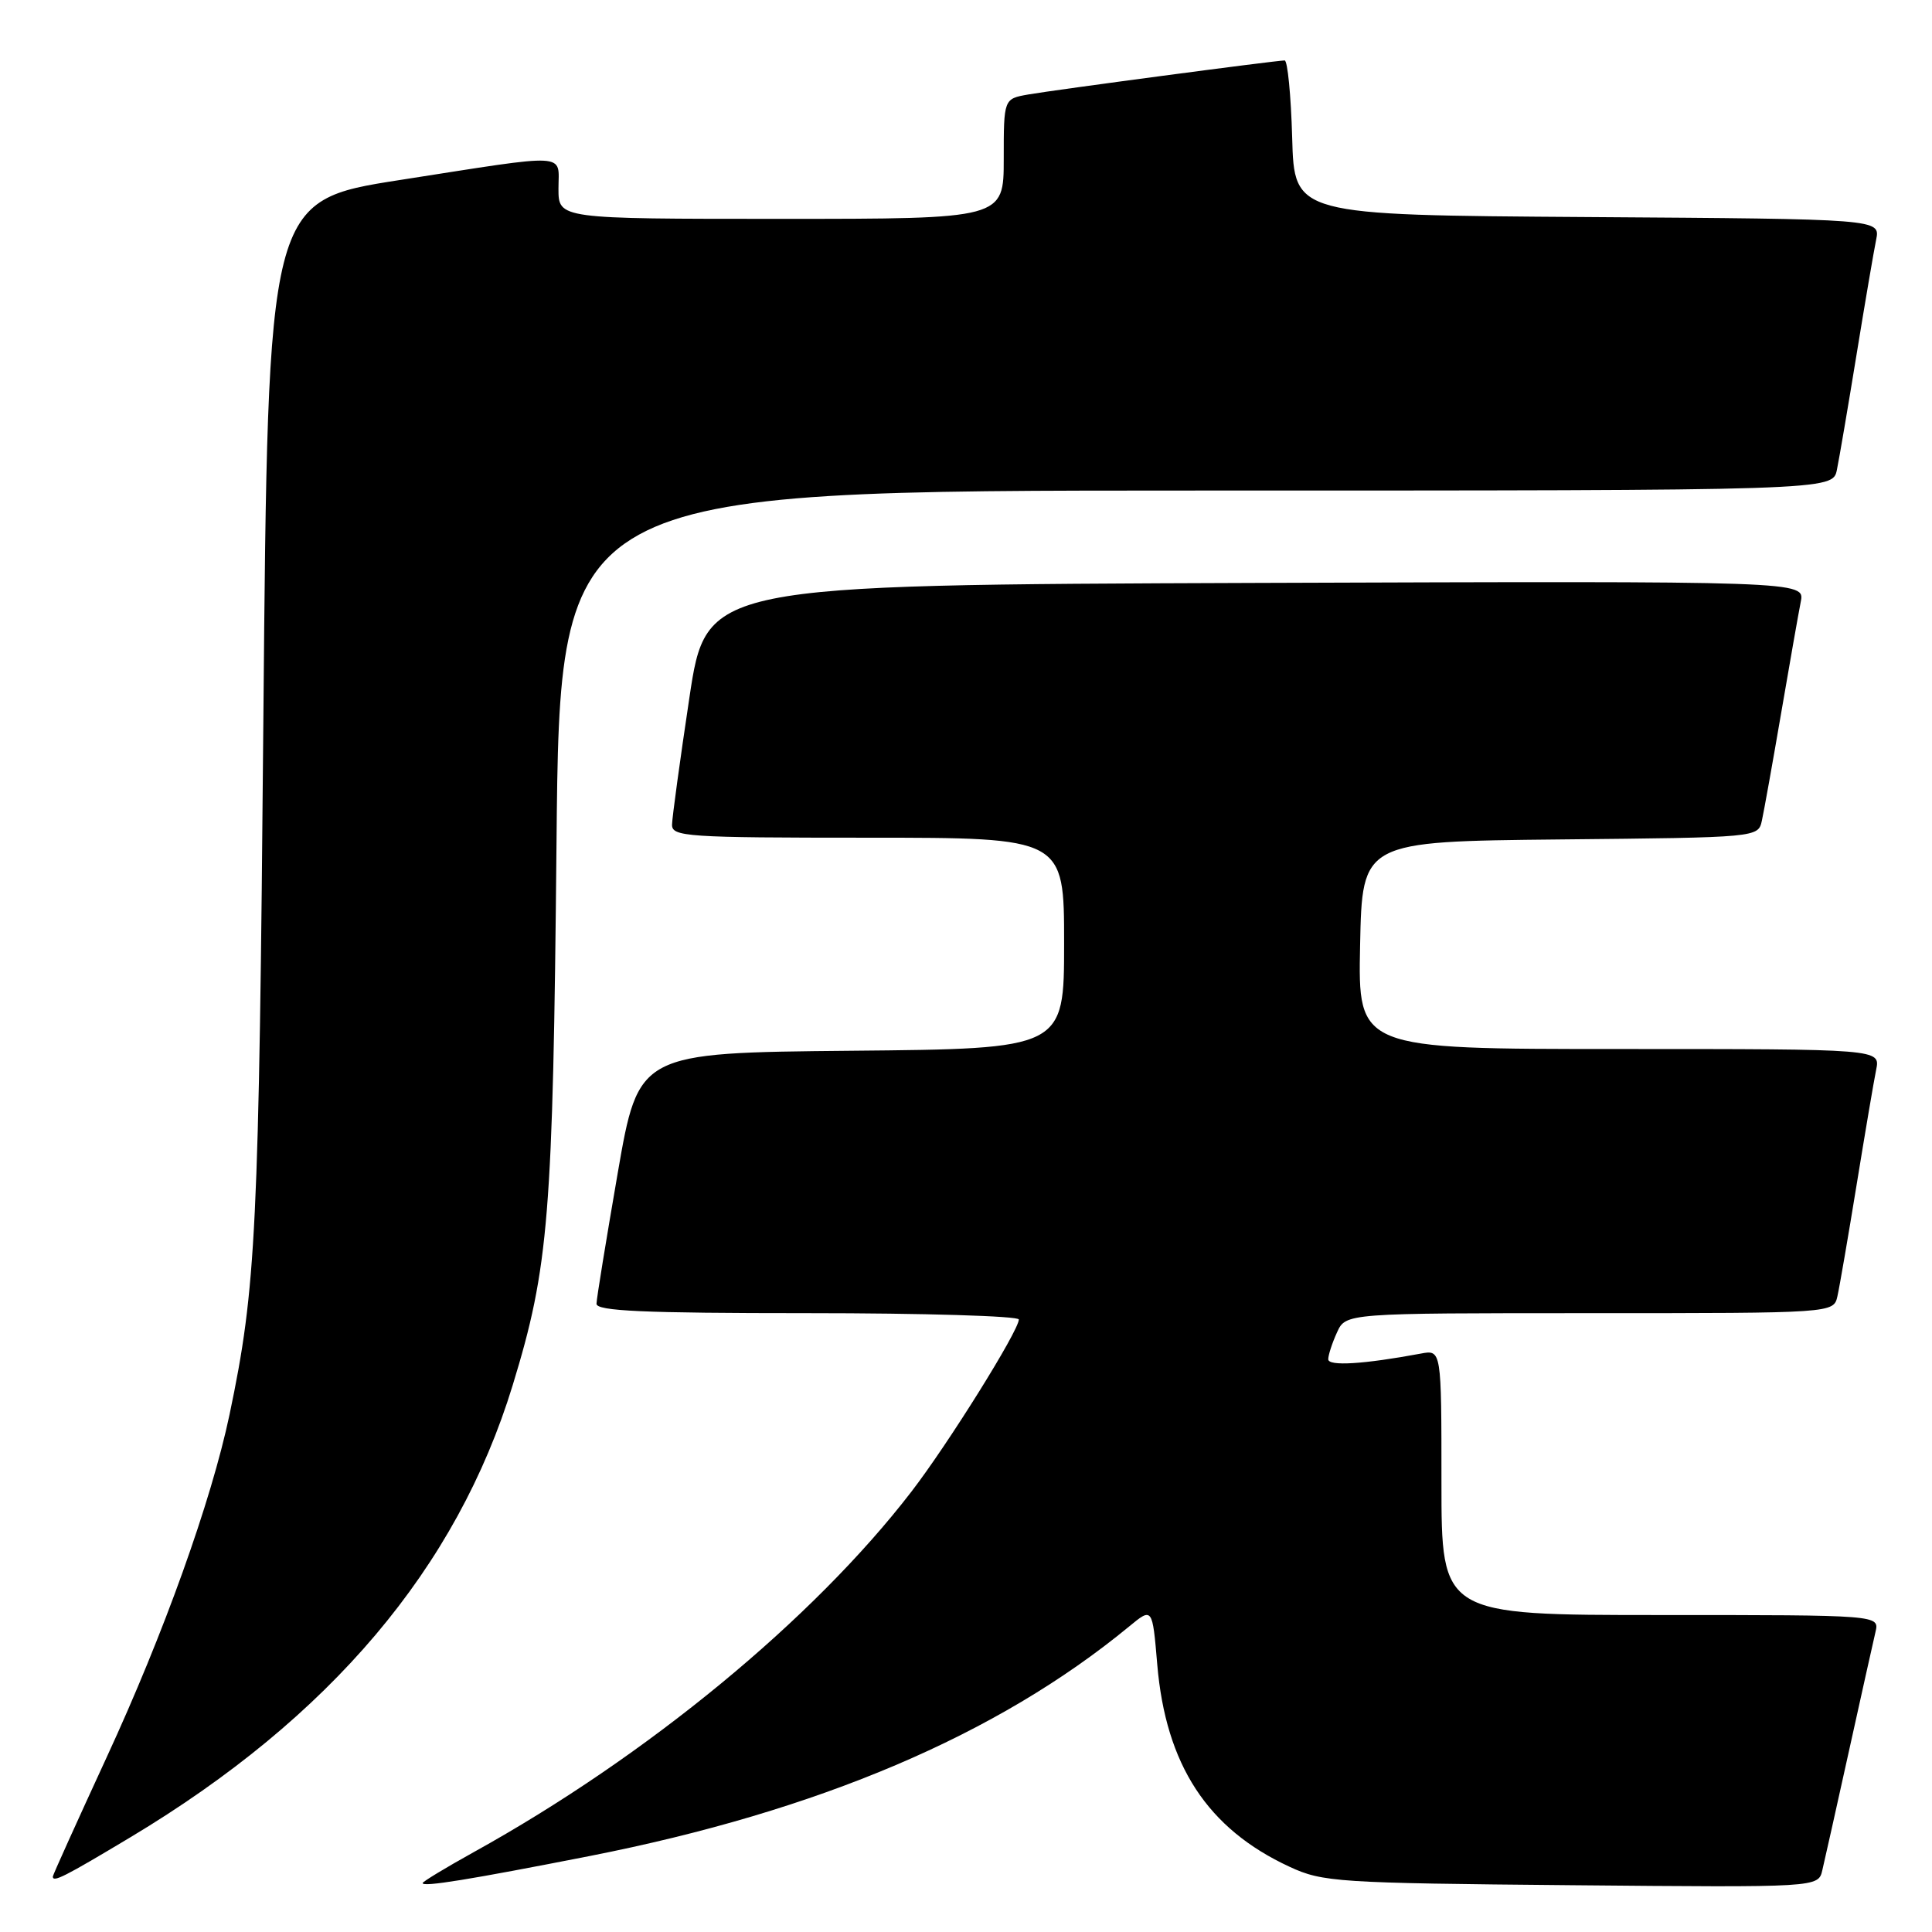 <?xml version="1.0" encoding="UTF-8" standalone="no"?>
<!DOCTYPE svg PUBLIC "-//W3C//DTD SVG 1.1//EN" "http://www.w3.org/Graphics/SVG/1.1/DTD/svg11.dtd" >
<svg xmlns="http://www.w3.org/2000/svg" xmlns:xlink="http://www.w3.org/1999/xlink" version="1.1" viewBox="0 0 256 256">
 <g >
 <path fill="currentColor"
d=" M 78.15 245.93 C 108.48 239.96 132.14 229.90 149.60 215.53 C 152.70 212.97 152.70 212.97 153.34 220.53 C 154.47 233.87 160.00 242.33 170.88 247.36 C 175.25 249.39 177.25 249.52 208.22 249.80 C 240.94 250.10 240.94 250.10 241.47 247.80 C 241.77 246.54 243.36 239.43 245.00 232.00 C 246.64 224.57 248.22 217.49 248.51 216.25 C 249.04 214.00 249.04 214.00 220.02 214.00 C 191.00 214.00 191.00 214.00 191.00 196.42 C 191.00 178.84 191.00 178.84 188.25 179.36 C 180.73 180.76 176.00 181.06 176.00 180.11 C 176.00 179.55 176.52 177.95 177.16 176.55 C 178.32 174.00 178.32 174.00 210.64 174.00 C 242.96 174.00 242.96 174.00 243.47 171.75 C 243.75 170.51 244.89 163.88 246.01 157.00 C 247.13 150.12 248.29 143.26 248.60 141.75 C 249.16 139.00 249.16 139.00 214.55 139.00 C 179.94 139.00 179.94 139.00 180.22 125.25 C 180.50 111.50 180.50 111.50 206.74 111.23 C 232.97 110.97 232.97 110.97 233.46 108.73 C 233.73 107.51 234.88 101.10 236.01 94.50 C 237.14 87.90 238.31 81.26 238.61 79.74 C 239.16 76.99 239.16 76.99 166.37 77.24 C 93.59 77.50 93.59 77.50 91.34 92.50 C 90.10 100.75 89.07 108.29 89.05 109.25 C 89.00 110.87 90.89 111.00 115.00 111.00 C 141.00 111.00 141.00 111.00 141.00 124.98 C 141.00 138.97 141.00 138.97 112.80 139.23 C 84.61 139.50 84.61 139.50 81.84 155.50 C 80.32 164.30 79.05 172.06 79.04 172.75 C 79.01 173.72 85.25 174.00 107.00 174.00 C 122.40 174.00 135.00 174.38 135.00 174.84 C 135.00 176.32 125.63 191.34 120.76 197.66 C 107.75 214.57 85.71 232.72 62.75 245.43 C 59.04 247.49 56.00 249.33 56.00 249.52 C 56.00 250.07 62.21 249.06 78.15 245.93 Z  M 17.26 243.46 C 43.77 227.57 60.52 207.77 67.93 183.56 C 72.73 167.87 73.27 161.23 73.74 111.75 C 74.18 65.00 74.18 65.00 158.51 65.00 C 242.84 65.00 242.84 65.00 243.40 62.25 C 243.71 60.74 244.88 53.88 246.00 47.00 C 247.12 40.12 248.29 33.27 248.60 31.76 C 249.15 29.02 249.15 29.02 210.33 28.76 C 171.50 28.50 171.50 28.50 171.22 18.25 C 171.06 12.61 170.61 8.00 170.22 8.01 C 169.03 8.02 139.74 11.91 136.25 12.52 C 133.00 13.09 133.00 13.09 133.00 21.05 C 133.00 29.00 133.00 29.00 103.50 29.00 C 74.00 29.00 74.00 29.00 74.00 25.00 C 74.00 20.20 75.79 20.30 53.00 23.85 C 35.50 26.58 35.50 26.58 34.90 95.04 C 34.31 163.23 33.95 170.59 30.41 187.46 C 27.99 198.92 21.71 216.46 14.11 232.90 C 10.20 241.38 7.00 248.46 7.00 248.65 C 7.00 249.47 8.50 248.71 17.26 243.46 Z "/>
</g>
</svg>